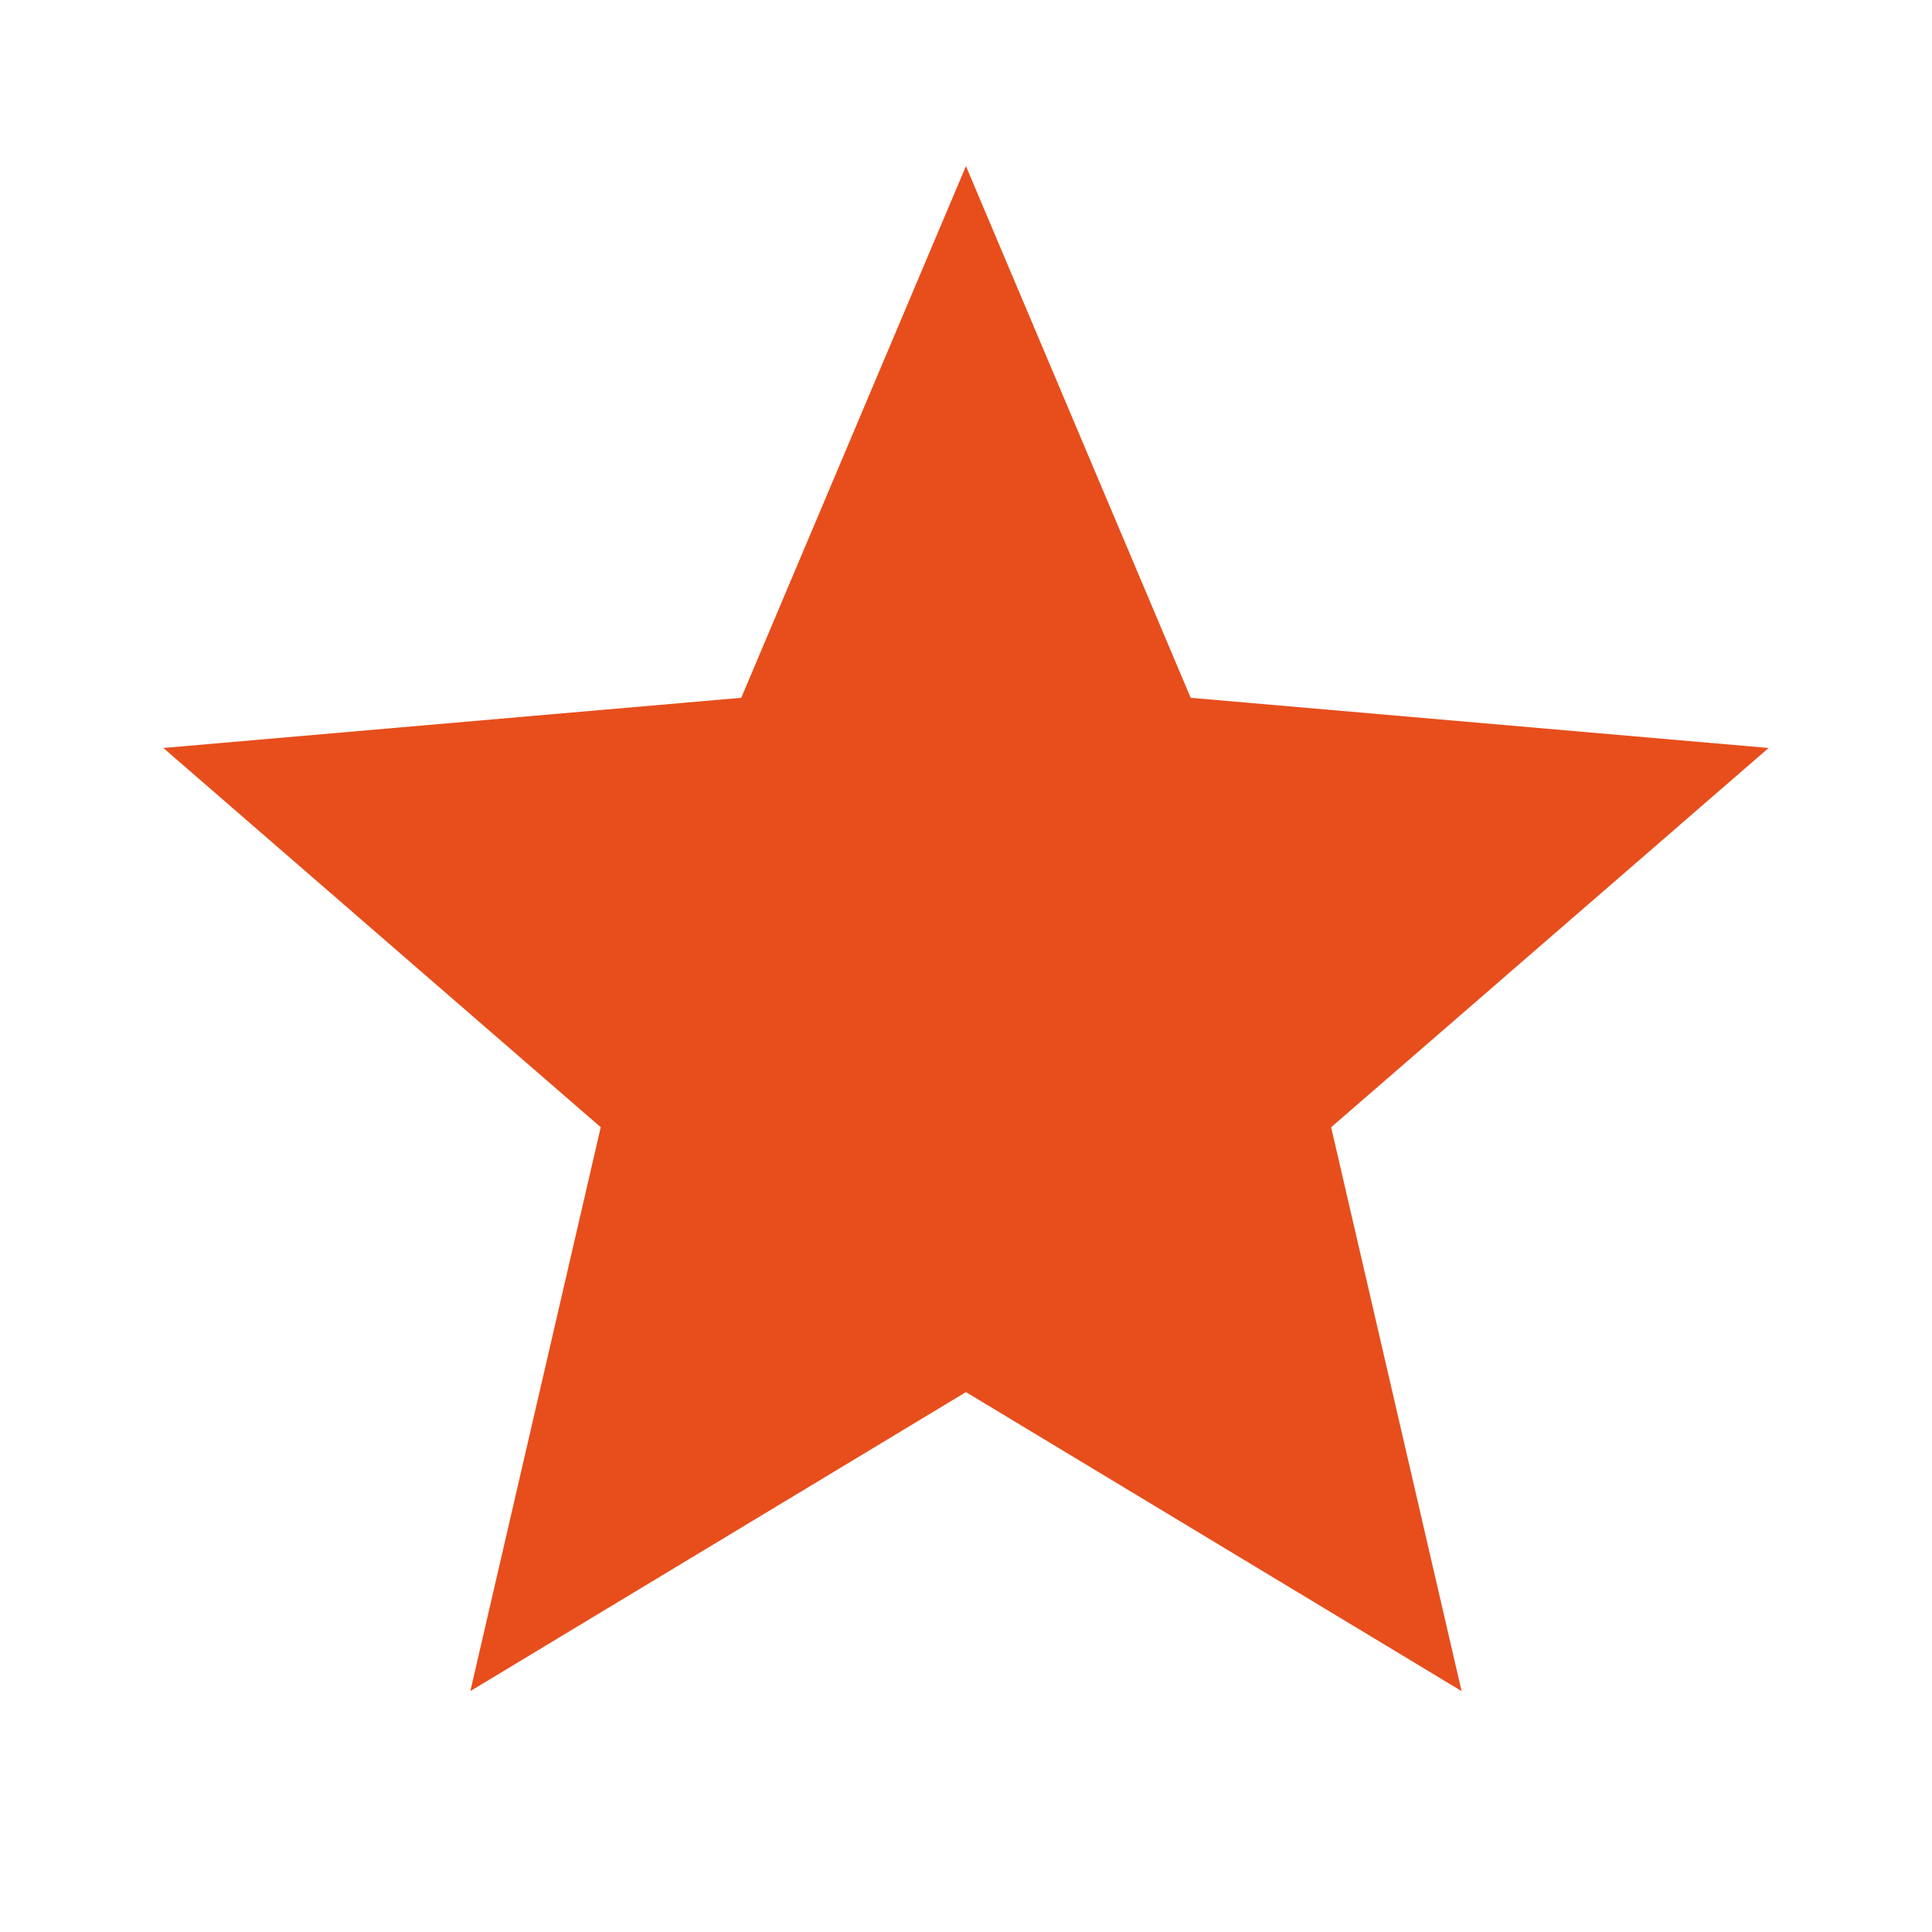 <svg width="33" height="33" viewBox="0 0 33 33" fill="none" xmlns="http://www.w3.org/2000/svg">
<g id="material-symbols:star">
<path id="Vector" d="M8.034 28.885L10.261 19.254L2.79 12.776L12.661 11.919L16.499 2.837L20.338 11.919L30.209 12.776L22.737 19.254L24.965 28.885L16.499 23.778L8.034 28.885Z" fill="#E74E1C"/>
</g>
</svg>
